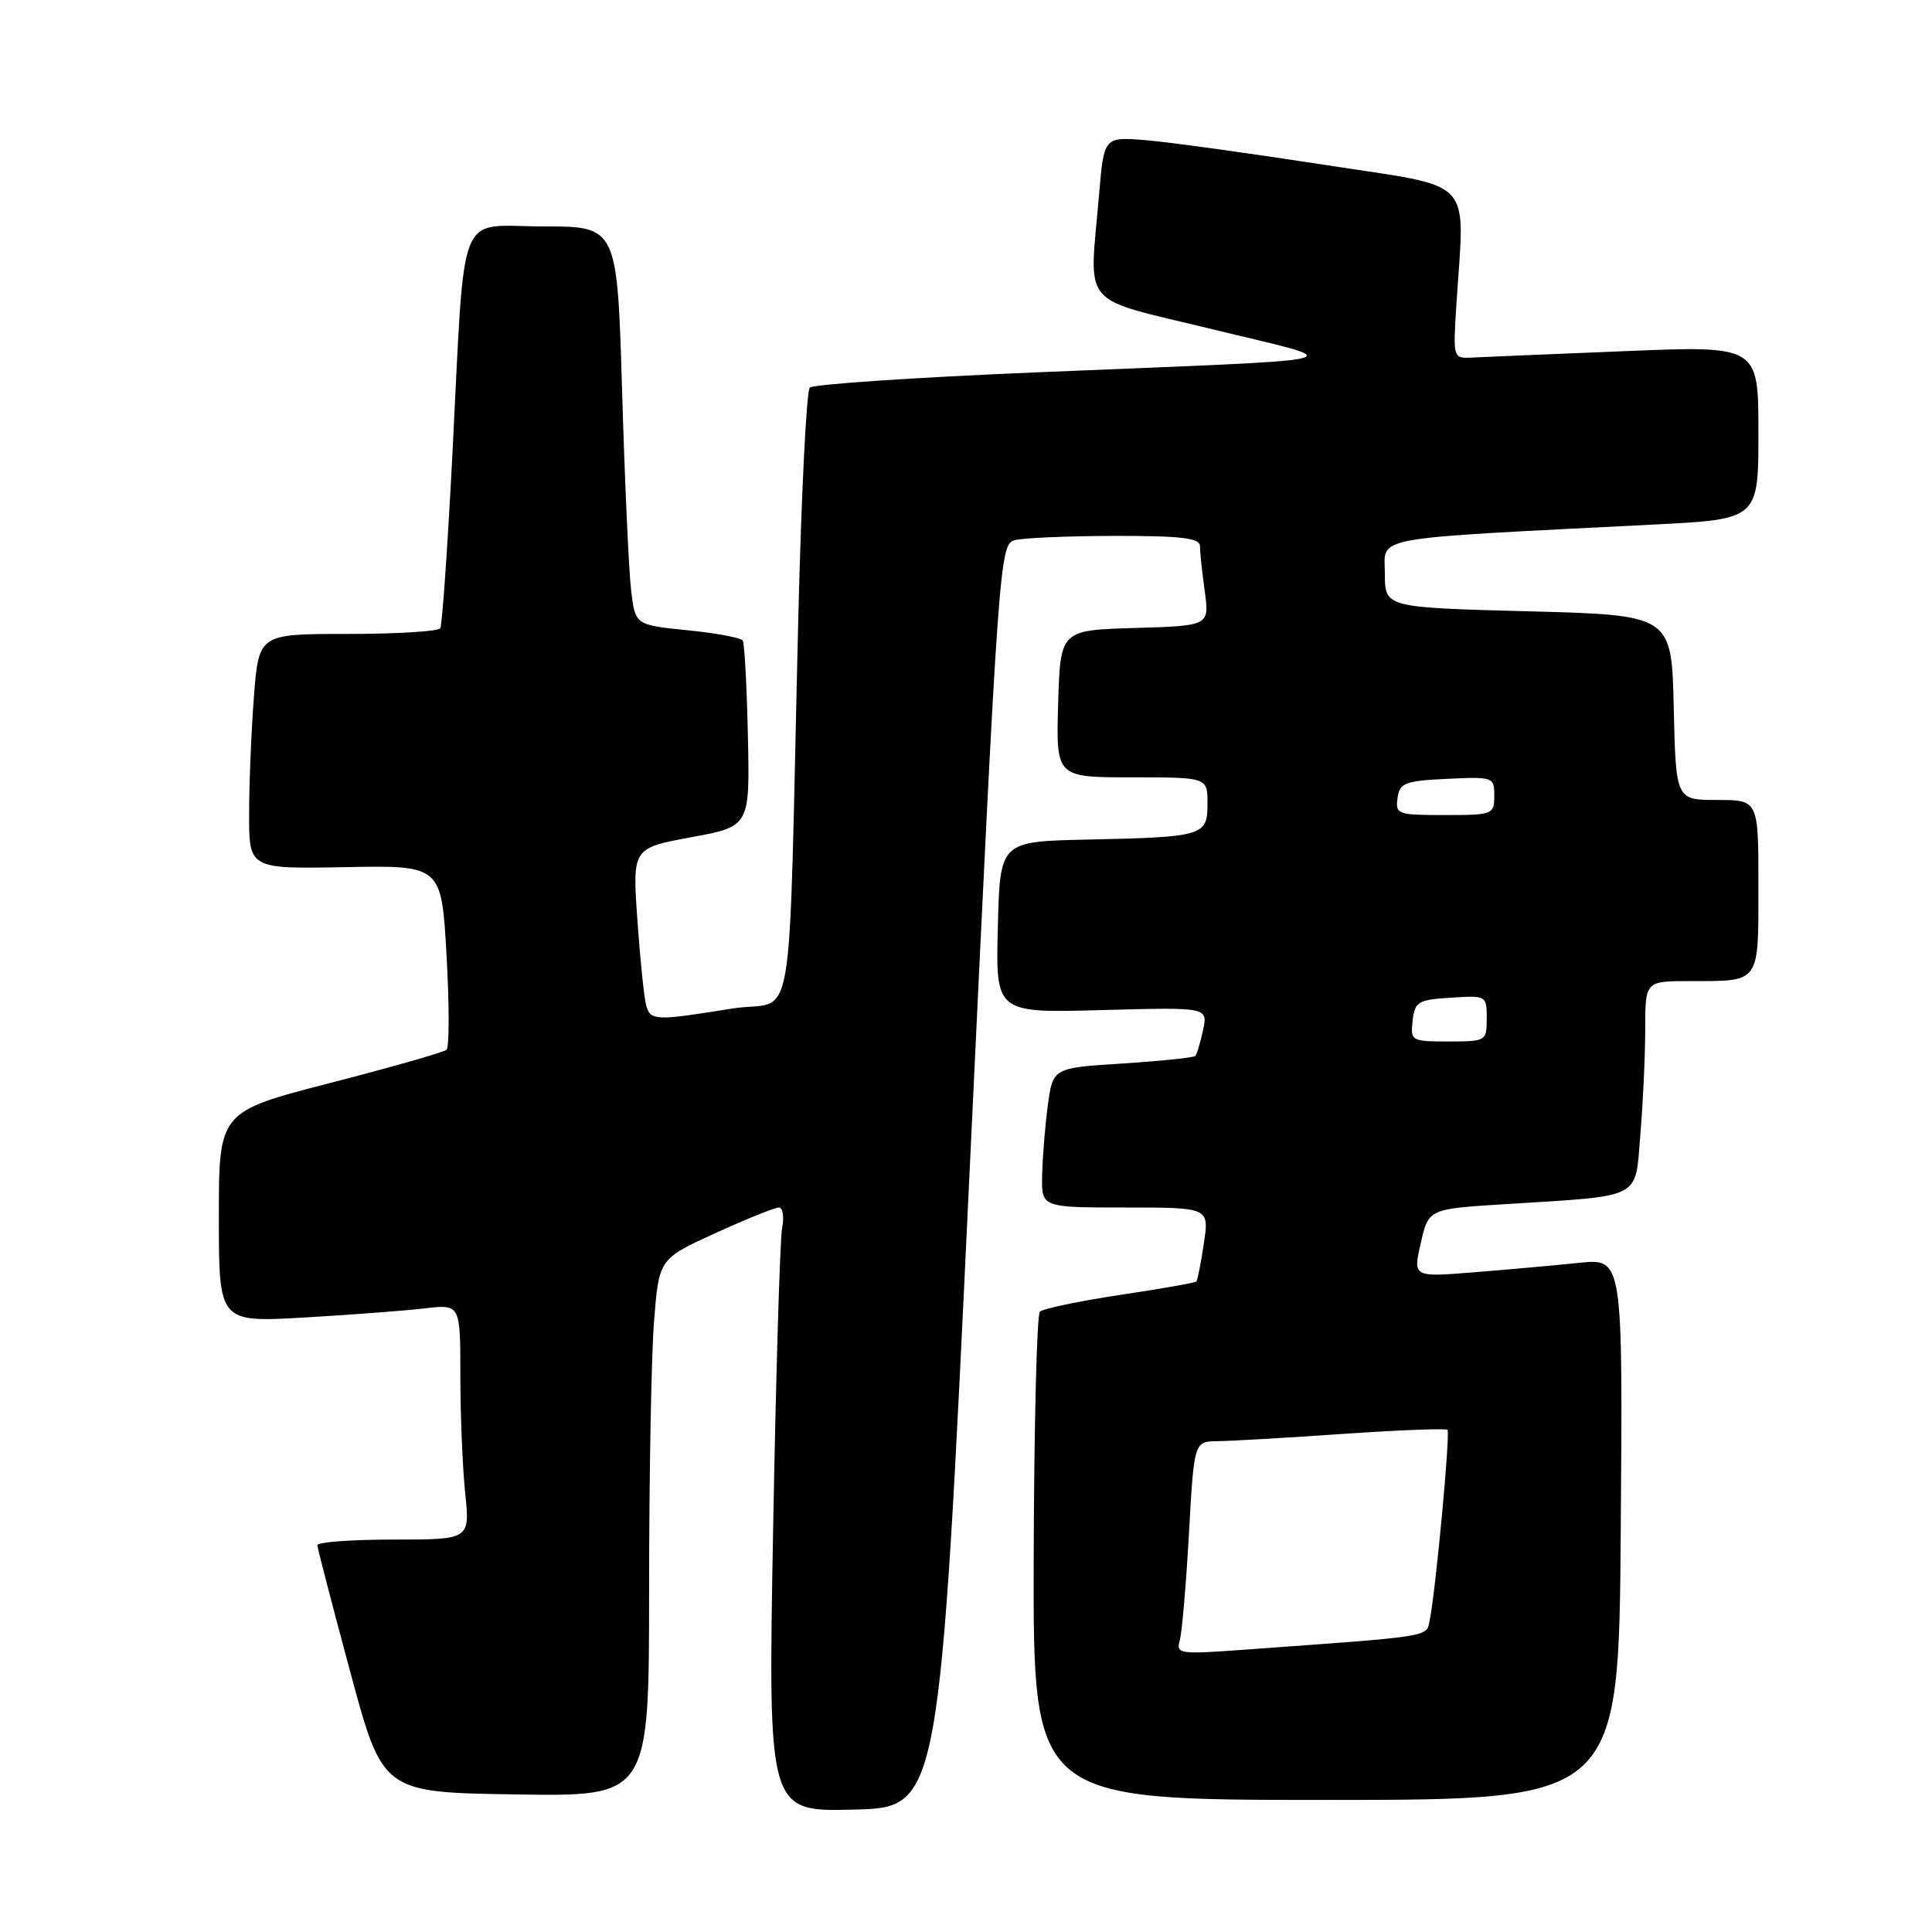 <?xml version="1.0" encoding="UTF-8" standalone="no"?>
<!DOCTYPE svg PUBLIC "-//W3C//DTD SVG 1.1//EN" "http://www.w3.org/Graphics/SVG/1.1/DTD/svg11.dtd" >
<svg xmlns="http://www.w3.org/2000/svg" xmlns:xlink="http://www.w3.org/1999/xlink" version="1.1" viewBox="0 0 256 256">
 <g >
 <path fill="currentColor"
d=" M 128.45 155.81 C 132.32 73.98 132.45 72.12 134.45 71.58 C 135.58 71.27 141.56 71.02 147.75 71.01 C 156.58 71.00 159.00 71.29 159.00 72.36 C 159.00 73.11 159.28 75.79 159.63 78.32 C 160.26 82.92 160.26 82.92 150.38 83.21 C 140.50 83.50 140.50 83.50 140.21 93.25 C 139.93 103.00 139.93 103.00 149.96 103.00 C 160.00 103.00 160.00 103.00 160.00 106.48 C 160.00 110.77 159.50 110.92 144.00 111.25 C 132.50 111.50 132.50 111.50 132.22 122.86 C 131.93 134.23 131.93 134.23 146.00 133.84 C 160.06 133.46 160.06 133.46 159.41 136.48 C 159.06 138.14 158.59 139.69 158.38 139.92 C 158.17 140.14 153.84 140.59 148.75 140.92 C 139.50 141.50 139.50 141.50 138.84 146.50 C 138.47 149.25 138.14 153.41 138.09 155.75 C 138.00 160.00 138.00 160.00 149.11 160.00 C 160.23 160.00 160.23 160.00 159.52 164.75 C 159.13 167.36 158.68 169.64 158.52 169.81 C 158.35 169.98 153.79 170.78 148.37 171.59 C 142.96 172.41 138.20 173.40 137.79 173.81 C 137.38 174.22 137.02 188.94 136.97 206.52 C 136.89 238.50 136.89 238.50 175.70 238.50 C 214.50 238.50 214.50 238.50 214.76 202.62 C 215.03 166.74 215.03 166.74 209.26 167.33 C 206.09 167.66 199.84 168.22 195.36 168.58 C 187.22 169.24 187.22 169.24 188.26 164.72 C 189.29 160.19 189.29 160.19 199.40 159.56 C 217.91 158.39 216.62 159.05 217.36 150.29 C 217.71 146.11 218.00 139.84 218.00 136.35 C 218.00 130.00 218.00 130.00 223.92 130.00 C 233.31 130.00 233.00 130.42 233.00 117.39 C 233.00 106.00 233.00 106.00 227.53 106.00 C 222.06 106.00 222.06 106.00 221.78 93.75 C 221.50 81.50 221.50 81.50 202.50 81.00 C 183.50 80.50 183.50 80.50 183.50 76.00 C 183.50 70.97 180.84 71.45 219.25 69.50 C 233.00 68.80 233.00 68.80 233.00 57.30 C 233.00 45.80 233.00 45.80 215.25 46.53 C 205.49 46.93 196.38 47.31 195.01 47.38 C 192.55 47.50 192.53 47.44 192.97 40.50 C 194.07 23.15 195.79 24.99 175.50 21.84 C 165.60 20.31 154.98 18.84 151.89 18.58 C 146.28 18.12 146.28 18.12 145.64 25.71 C 144.34 41.12 142.77 39.26 160.75 43.65 C 179.02 48.12 181.61 47.49 137.30 49.34 C 121.24 50.01 107.74 50.92 107.30 51.36 C 106.86 51.80 106.18 65.52 105.78 81.83 C 104.39 139.27 105.57 132.27 97.00 133.64 C 86.82 135.28 86.21 135.26 85.63 133.25 C 85.35 132.29 84.83 127.20 84.46 121.94 C 83.79 112.38 83.79 112.38 91.58 110.94 C 99.36 109.50 99.36 109.50 99.10 97.53 C 98.96 90.94 98.65 85.25 98.42 84.88 C 98.20 84.51 94.89 83.89 91.08 83.51 C 84.16 82.81 84.16 82.81 83.62 78.16 C 83.32 75.60 82.78 63.71 82.43 51.75 C 81.78 30.00 81.78 30.00 71.95 30.00 C 60.38 30.00 61.67 26.72 59.93 60.50 C 59.30 72.60 58.59 82.84 58.34 83.25 C 58.09 83.66 52.58 84.00 46.09 84.00 C 34.30 84.00 34.30 84.00 33.65 92.25 C 33.30 96.79 33.01 103.79 33.01 107.82 C 33.00 115.14 33.00 115.14 45.75 114.90 C 58.50 114.66 58.50 114.66 59.17 126.58 C 59.54 133.14 59.54 138.77 59.17 139.10 C 58.80 139.43 51.86 141.41 43.75 143.50 C 29.00 147.31 29.00 147.31 29.00 161.26 C 29.00 175.22 29.00 175.22 40.25 174.58 C 46.44 174.22 53.64 173.68 56.25 173.37 C 61.00 172.81 61.00 172.81 61.00 182.26 C 61.00 187.46 61.29 194.47 61.64 197.85 C 62.28 204.00 62.28 204.00 52.14 204.00 C 46.56 204.00 42.02 204.34 42.05 204.75 C 42.07 205.16 44.03 212.70 46.40 221.50 C 50.71 237.50 50.71 237.50 68.35 237.77 C 86.00 238.05 86.00 238.05 86.01 210.77 C 86.01 195.77 86.30 179.74 86.66 175.15 C 87.31 166.81 87.31 166.81 94.78 163.40 C 98.89 161.53 102.68 160.00 103.20 160.00 C 103.73 160.00 103.92 161.24 103.63 162.75 C 103.35 164.26 102.81 182.28 102.44 202.78 C 101.77 240.07 101.77 240.07 113.14 239.78 C 124.50 239.50 124.50 239.50 128.45 155.81 Z  M 156.32 217.38 C 156.62 216.34 157.16 209.99 157.54 203.25 C 158.22 191.00 158.22 191.00 161.36 190.96 C 163.09 190.95 170.55 190.51 177.95 190.00 C 185.35 189.49 191.58 189.25 191.80 189.46 C 192.19 189.86 190.25 210.70 189.45 214.65 C 188.98 216.96 190.19 216.76 164.64 218.61 C 156.30 219.22 155.82 219.15 156.32 217.38 Z  M 187.18 135.25 C 187.47 132.73 187.90 132.47 192.25 132.20 C 196.95 131.89 197.00 131.92 197.00 134.95 C 197.00 137.95 196.92 138.00 191.93 138.00 C 187.00 138.00 186.88 137.93 187.18 135.25 Z  M 185.18 105.75 C 185.47 103.73 186.14 103.47 191.75 103.20 C 197.86 102.91 198.00 102.96 198.00 105.45 C 198.00 107.92 197.80 108.00 191.43 108.00 C 185.19 108.00 184.88 107.89 185.18 105.75 Z "/>
</g>
</svg>